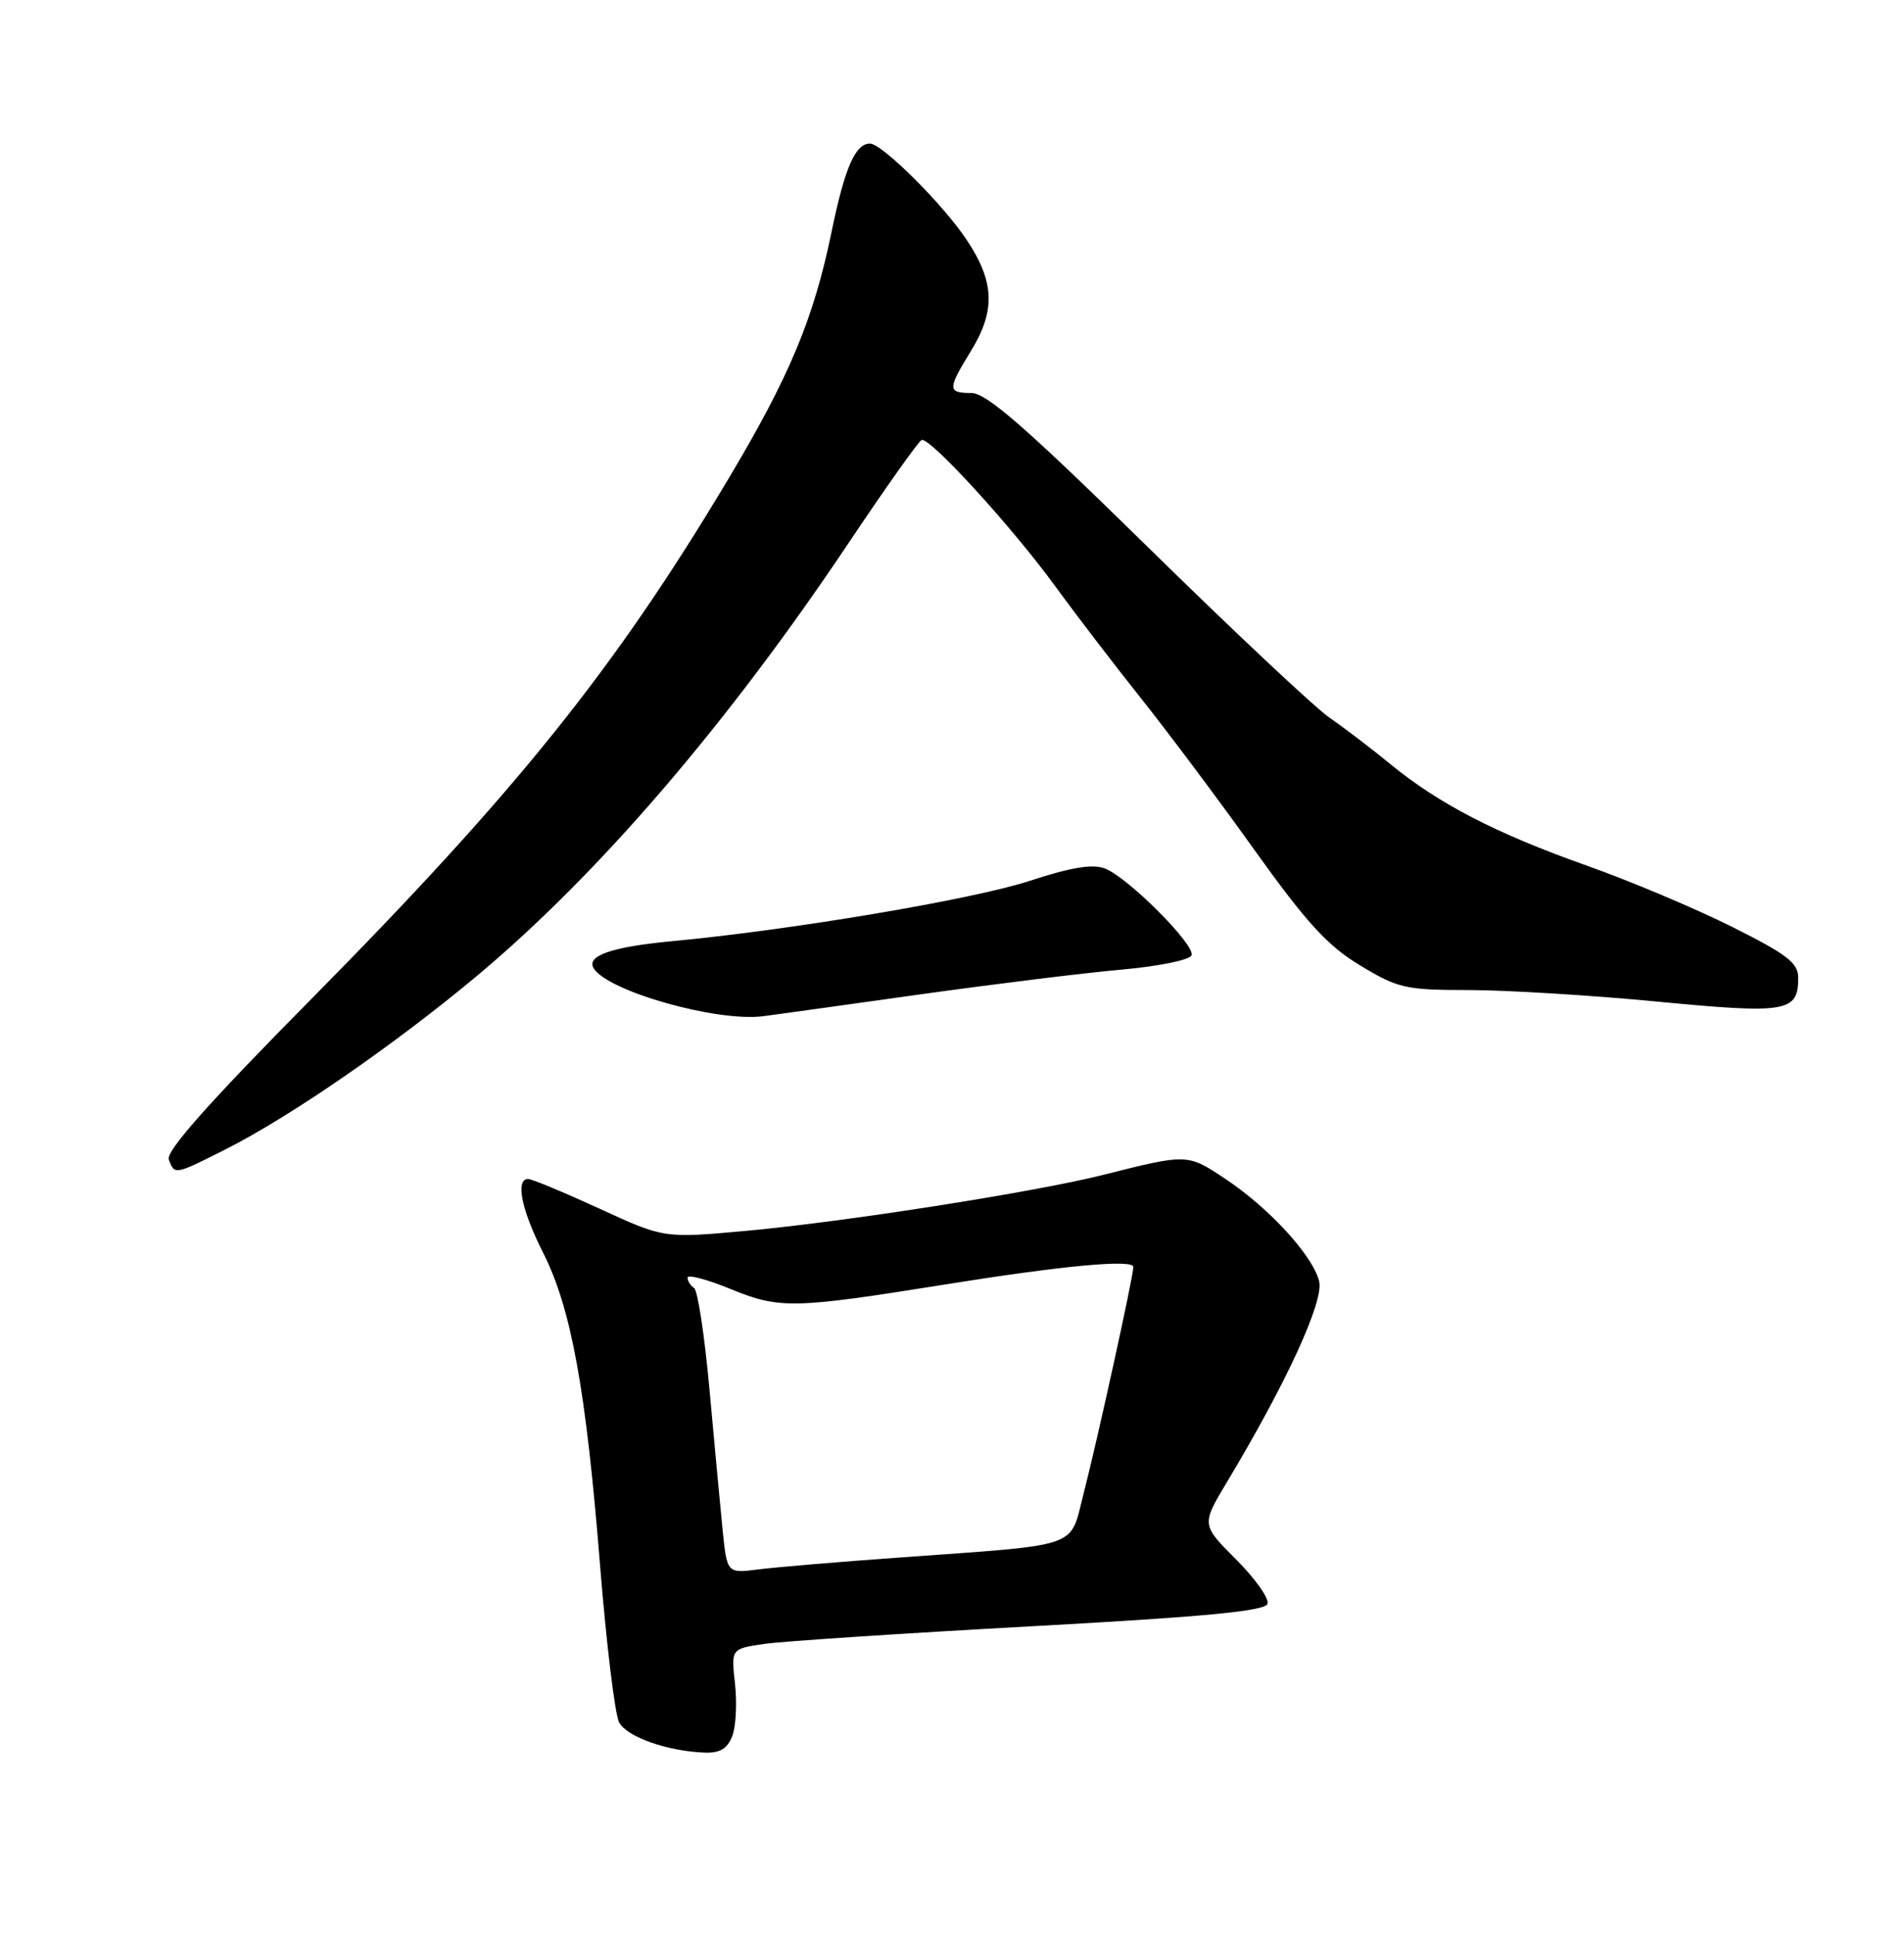 <?xml version="1.0" encoding="UTF-8" standalone="no"?>
<!DOCTYPE svg PUBLIC "-//W3C//DTD SVG 1.1//EN" "http://www.w3.org/Graphics/SVG/1.1/DTD/svg11.dtd" >
<svg xmlns="http://www.w3.org/2000/svg" xmlns:xlink="http://www.w3.org/1999/xlink" version="1.1" viewBox="0 0 252 256">
 <g >
 <path fill="currentColor"
d=" M 96.92 229.70 C 97.41 228.43 97.56 225.32 97.28 222.78 C 96.76 218.16 96.76 218.16 101.13 217.52 C 103.53 217.17 119.41 216.12 136.42 215.19 C 159.51 213.93 167.44 213.17 167.76 212.21 C 168.00 211.51 166.12 208.86 163.60 206.34 C 159.01 201.75 159.01 201.75 162.38 196.12 C 170.31 182.91 175.25 172.14 174.59 169.52 C 173.74 166.12 167.98 159.84 162.17 155.98 C 157.16 152.64 157.17 152.64 146.00 155.46 C 136.99 157.73 111.68 161.69 98.68 162.87 C 87.87 163.85 87.87 163.85 79.34 159.92 C 74.64 157.77 70.40 156.00 69.90 156.00 C 68.18 156.00 69.01 160.09 71.90 165.79 C 75.61 173.15 77.57 183.91 79.43 207.25 C 80.26 217.56 81.39 226.85 81.94 227.90 C 82.98 229.83 88.30 231.71 93.27 231.90 C 95.30 231.97 96.28 231.38 96.92 229.70 Z  M 29.85 152.08 C 38.48 147.72 52.27 138.20 63.19 129.07 C 79.20 115.68 96.26 95.82 112.21 72.00 C 117.18 64.58 121.58 58.37 121.98 58.22 C 123.05 57.80 133.91 69.68 139.59 77.47 C 142.29 81.18 147.40 87.86 150.94 92.30 C 154.48 96.74 161.27 105.80 166.01 112.44 C 172.95 122.13 175.70 125.14 180.03 127.75 C 185.05 130.78 186.03 131.00 194.46 131.00 C 199.43 131.01 210.64 131.69 219.36 132.53 C 236.47 134.17 238.00 133.92 238.00 129.39 C 238.00 127.41 236.55 126.29 229.25 122.64 C 224.44 120.23 215.78 116.58 210.00 114.53 C 197.98 110.27 190.44 106.37 184.00 101.09 C 181.53 99.06 177.93 96.32 176.00 94.99 C 174.07 93.67 163.19 83.45 151.82 72.29 C 135.77 56.55 130.56 52.00 128.57 52.00 C 125.40 52.00 125.39 51.51 128.47 46.50 C 131.78 41.14 131.65 37.32 127.97 31.78 C 124.87 27.08 116.75 19.00 115.14 19.00 C 113.20 19.00 111.80 22.22 110.06 30.68 C 107.69 42.18 104.50 49.81 96.39 63.39 C 81.43 88.43 68.43 104.64 41.20 132.19 C 27.56 145.98 21.92 152.34 22.34 153.44 C 23.12 155.48 23.10 155.48 29.85 152.08 Z  M 121.53 131.61 C 131.41 130.23 143.51 128.73 148.42 128.30 C 153.41 127.85 157.51 127.01 157.71 126.39 C 158.17 124.98 149.27 116.08 146.23 114.91 C 144.61 114.29 141.74 114.76 136.23 116.57 C 128.81 119.00 104.73 123.06 89.00 124.53 C 80.99 125.28 77.55 126.46 78.58 128.13 C 80.47 131.18 94.89 135.25 101.03 134.46 C 102.42 134.28 111.64 133.00 121.53 131.61 Z  M 95.63 202.34 C 95.31 199.13 94.53 190.75 93.89 183.72 C 93.25 176.70 92.34 170.71 91.86 170.42 C 91.39 170.12 91.00 169.51 91.00 169.05 C 91.00 168.60 93.59 169.28 96.75 170.58 C 103.18 173.21 105.03 173.17 125.00 169.97 C 140.63 167.46 150.00 166.59 150.00 167.64 C 150.00 168.89 145.29 190.34 143.40 197.70 C 141.53 204.95 143.36 204.33 119.00 206.09 C 111.03 206.66 102.64 207.37 100.36 207.66 C 96.22 208.19 96.22 208.19 95.63 202.34 Z "/>
</g>
</svg>